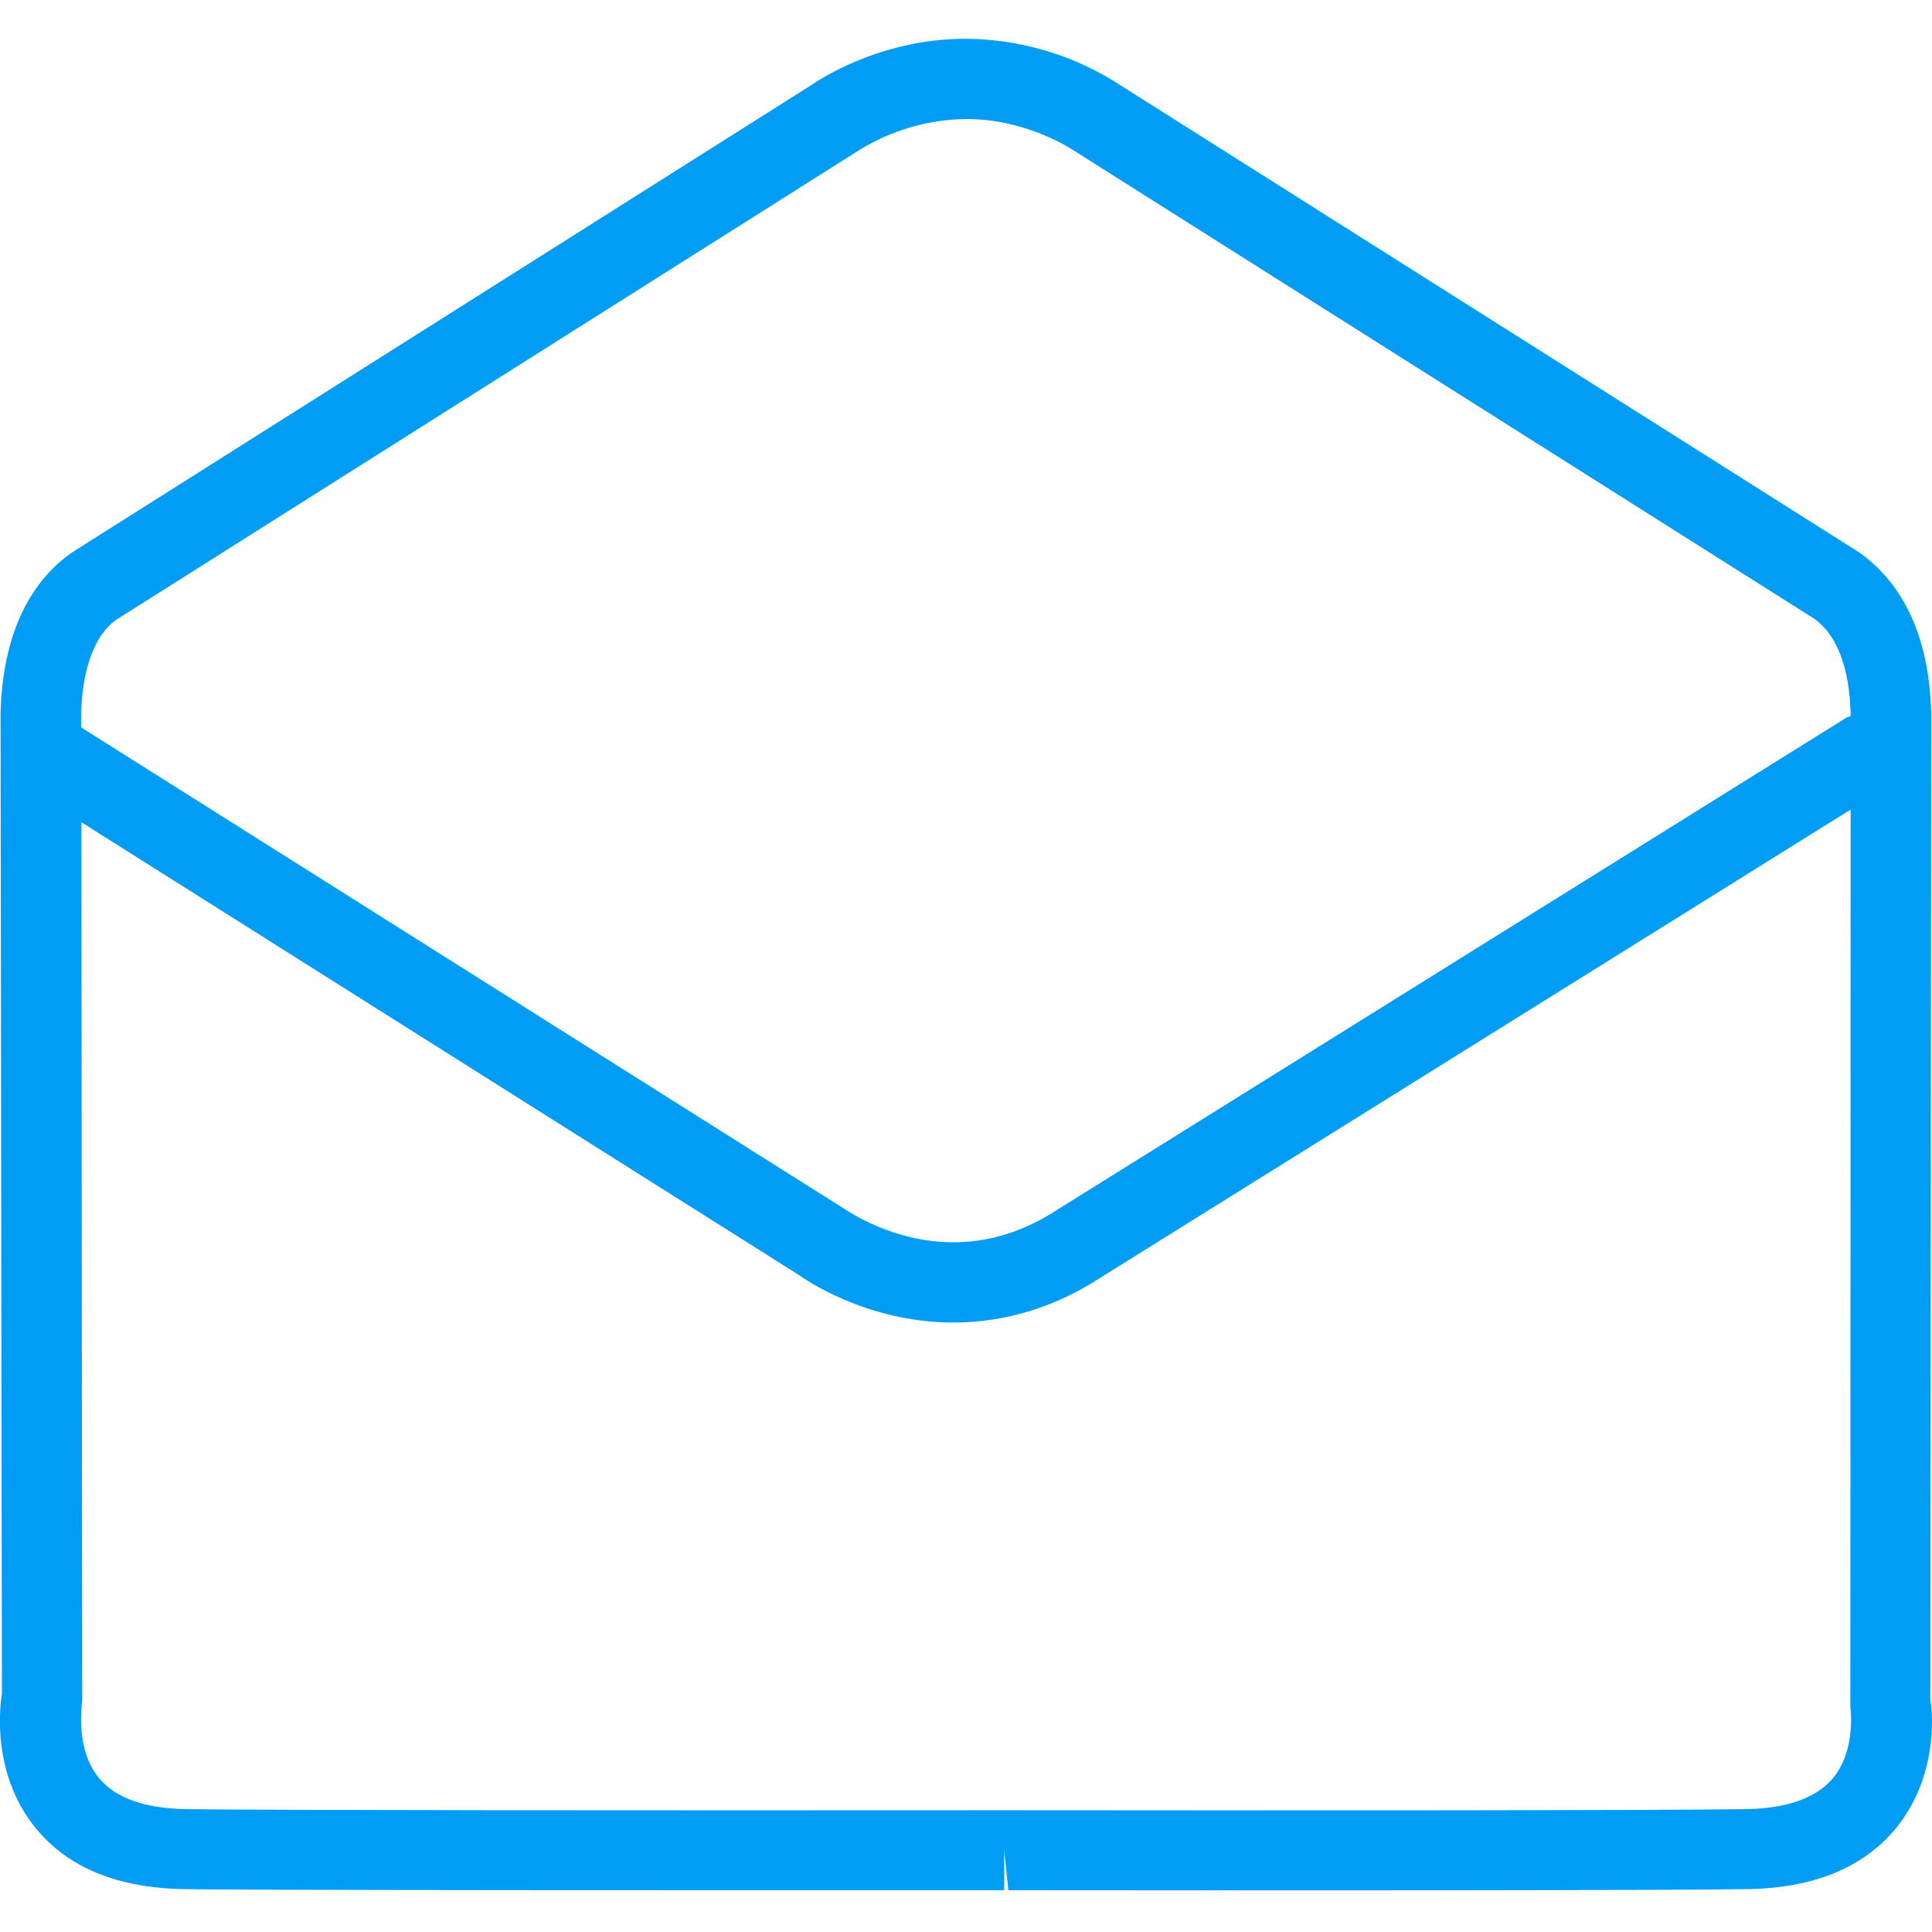 <?xml version="1.0" encoding="UTF-8"?>
<svg xmlns="http://www.w3.org/2000/svg" viewBox="0 0 702.8 702.8"><path fill="#019df4" fill-rule="evenodd" d="M666.8 646.8c-6 7.2-16.6 11-31.4 11.3-29.1.5-180.7.5-268.7.4h-1.4c-131 .1-274 0-297.9-.4-14.8-.3-25.3-4-31.3-11.2-8.7-10.4-6.4-25.8-6.2-28.3l-.3-319.5L290.9 464c1 .7 23.8 17.1 55.9 17.1 18.9 0 37.1-5.6 53.8-16.5l272.6-170.1-.1 326.6c0 .2 2.2 15.4-6.3 25.7M42.2 225.5L312.4 54.7c11.8-7.3 25.4-11.3 39.2-11.4 22.2 0 38.6 11.2 39.4 11.7l269 170.1c8.3 5.9 12.8 18 13.2 34.6v.8c-.5.2-1.1.3-1.6.6L384.7 440c-12 7.9-24.8 11.9-37.9 11.9-22.1 0-38.4-11.4-39.4-12L29.5 264.6V260c.4-16.9 5-29 12.7-34.5m660 393.2l.3-359.3c-.8-33.4-14.3-50-26.1-58.4l-269-170.1c-16.8-10.9-36.3-16.7-56.3-16.8-31.9 0-54.8 16.1-55.1 16.3L30.4 198.3l-4.7 3C14.5 209.3 1 225.8.2 259.6l.5 356.6c-.5 2.9-4.4 28.8 12.6 49.2C25 679.5 43 686.8 66.9 687.2c19 .3 106.8.4 200.4.4h98V673l1.5 14.6c87.9.1 239.8.1 269.1-.4 23.8-.4 41.8-7.8 53.5-21.8 17-20.4 13.1-46.3 12.8-46.7" clip-rule="evenodd" style="fill: #019df4;"/></svg>
